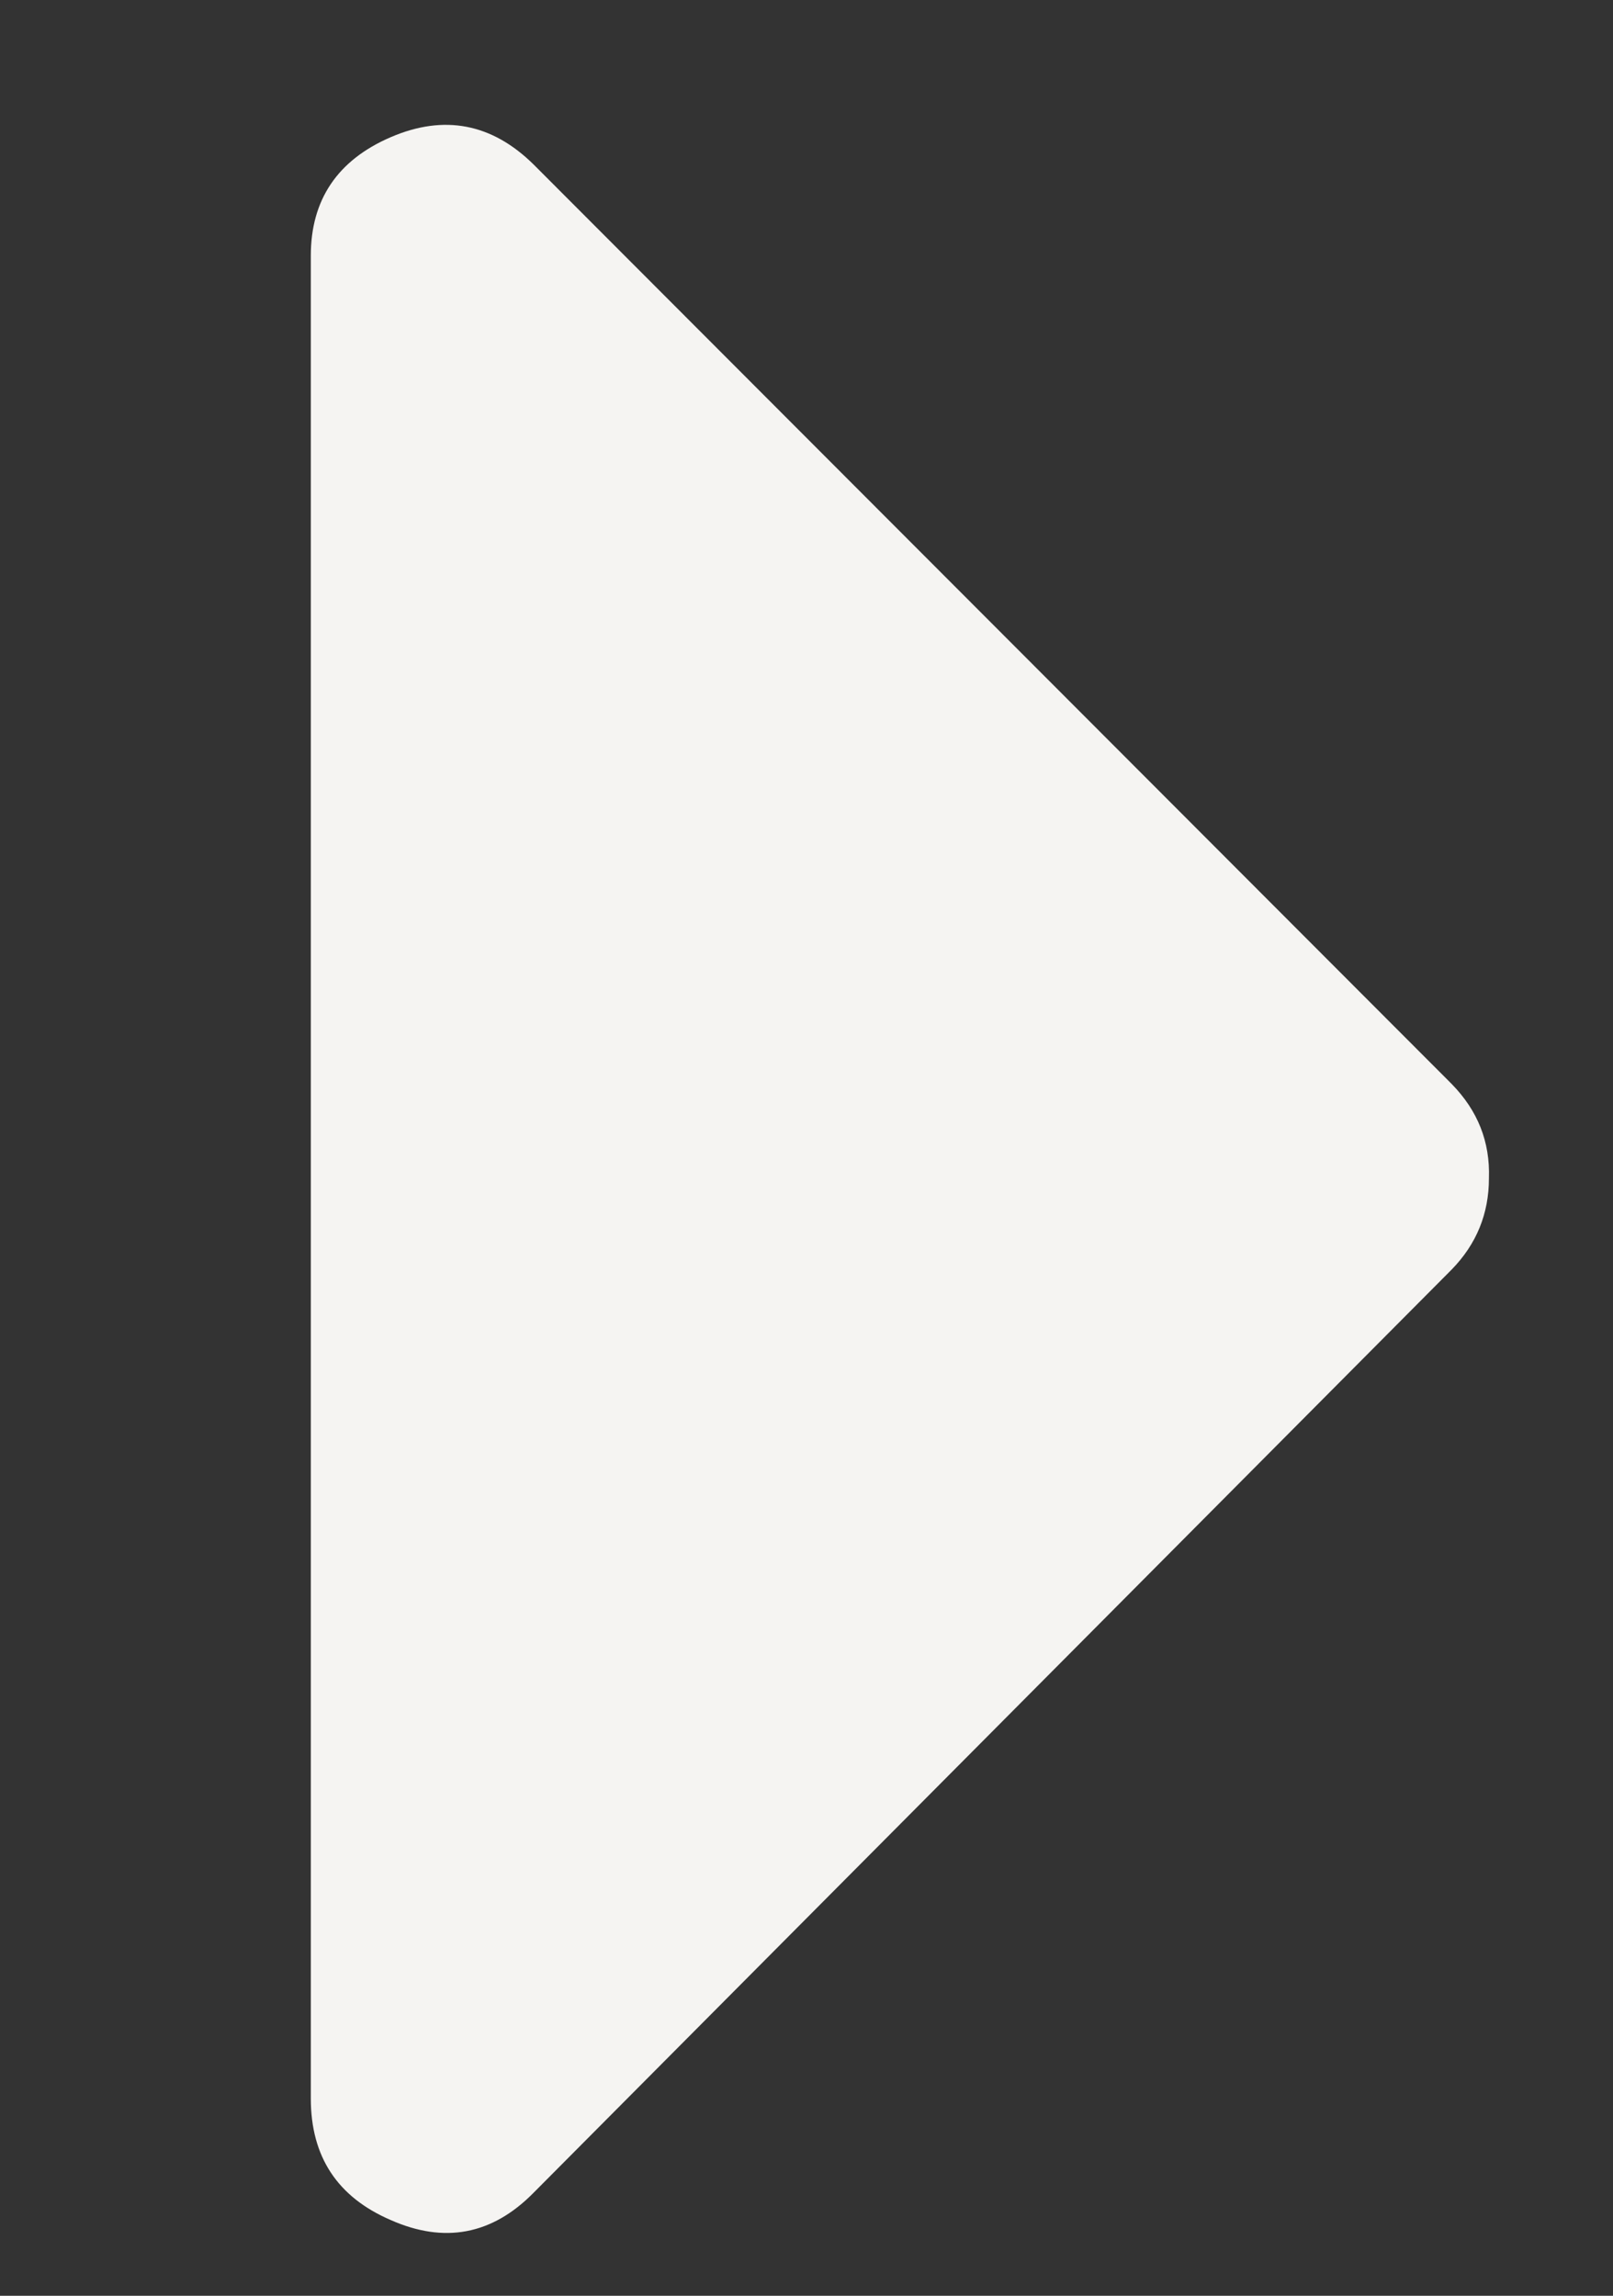 <svg xmlns="http://www.w3.org/2000/svg" viewBox="0 0 26 37" width="26" height="37">
	<rect x="0" y="0" width="26" height="37" fill="#333333" stroke="none"/>
	<style>
		tspan { white-space:pre }
		.shp0 { fill: #f5f4f2 } 
	</style>
	<path id="Shape 10" class="shp0" d="M5.01 4.12C5.01 3.22 5.44 2.58 6.3 2.21C7.16 1.84 7.93 1.99 8.6 2.65L23.4 17.47C23.82 17.9 24.02 18.4 24 18.99C24 19.56 23.8 20.05 23.4 20.46L8.6 35.34C7.93 36.02 7.16 36.16 6.3 35.78C5.44 35.41 5.01 34.76 5.01 33.82L5.01 4.12L5.01 4.12Z" />
</svg>